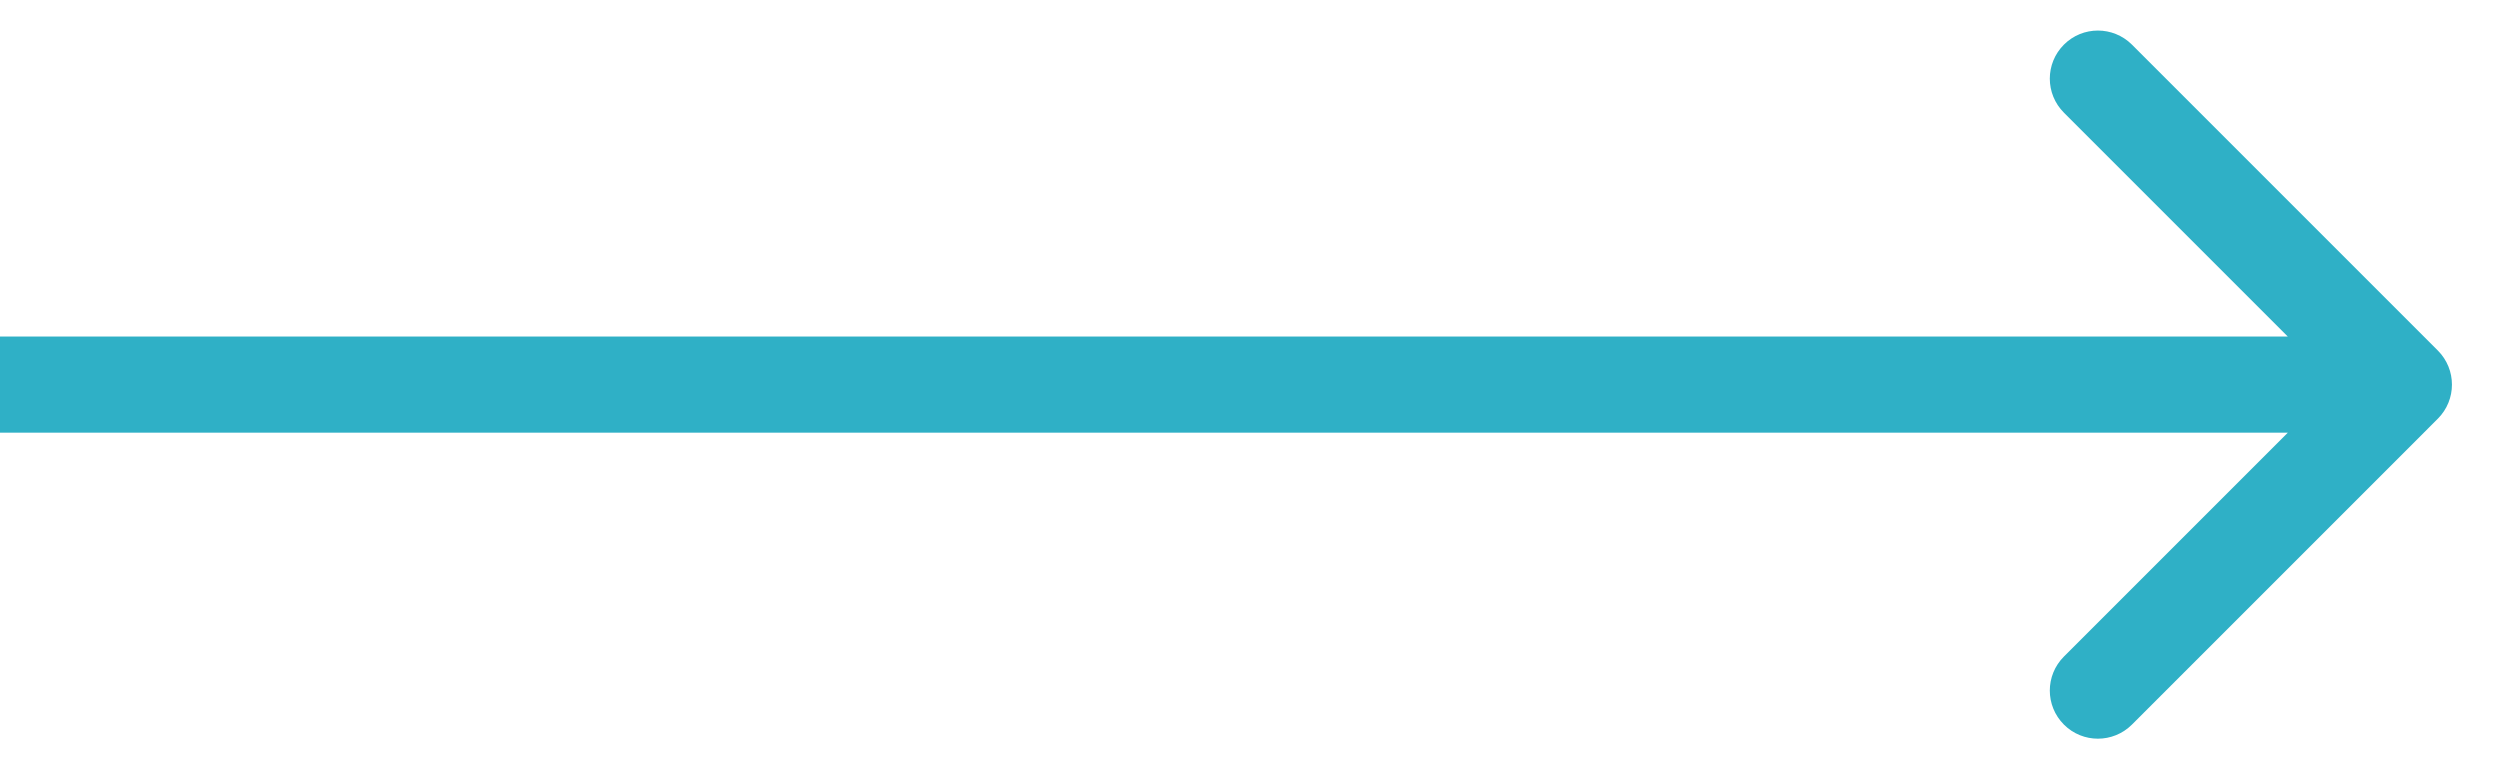 <svg width="26" height="8" viewBox="0 0 26 8" fill="none" xmlns="http://www.w3.org/2000/svg">
<path d="M25.354 3.646C25.549 3.842 25.549 4.158 25.354 4.354L22.172 7.536C21.976 7.731 21.66 7.731 21.465 7.536C21.269 7.34 21.269 7.024 21.465 6.828L24.293 4L21.465 1.172C21.269 0.976 21.269 0.66 21.465 0.464C21.66 0.269 21.976 0.269 22.172 0.464L25.354 3.646ZM0 3.5L25 3.5V4.5L0 4.5L0 3.5Z" fill="#2FB0C6"/>
</svg>
